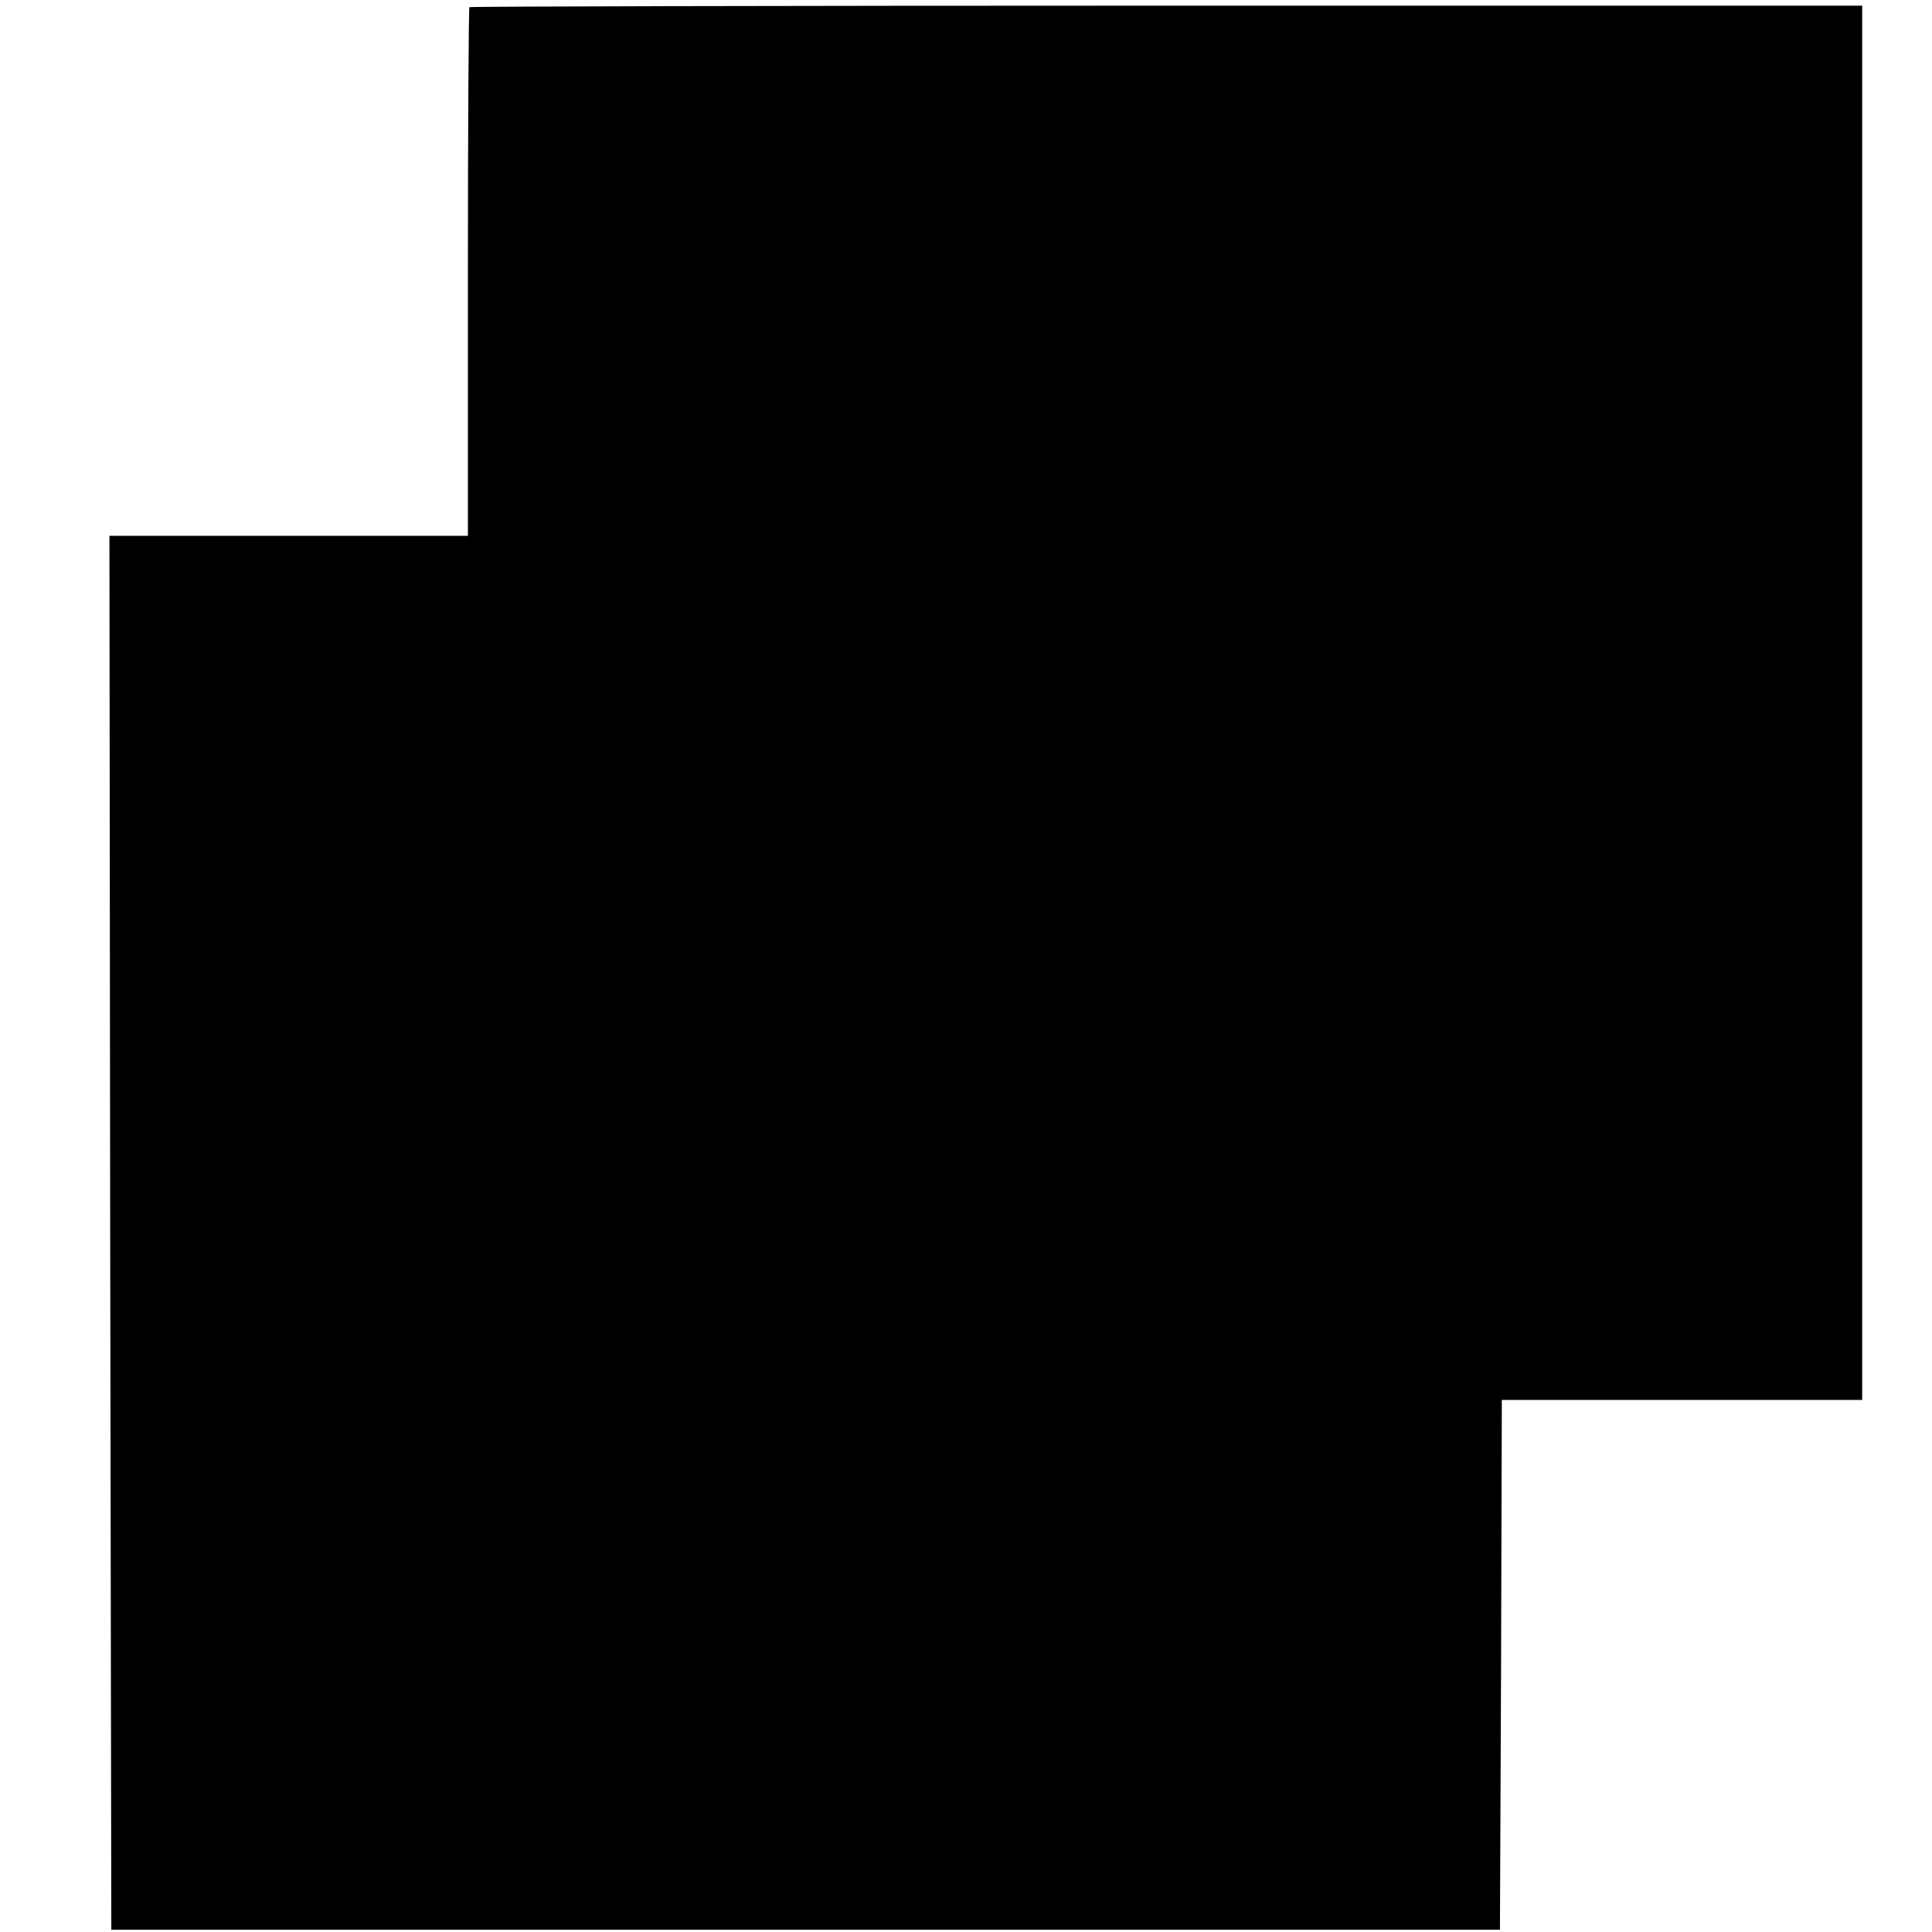 <svg xmlns="http://www.w3.org/2000/svg" width="682.667" height="682.667" preserveAspectRatio="xMidYMid meet" version="1.0" viewBox="0 0 512 512"><g fill="#000" stroke="none"><path d="M1244 5101 c-2 -2 -4 -319 -4 -703 l0 -698 -475 0 -475 0 2 -1847 3 -1847 1840 0 1840 0 3 702 2 702 478 0 477 0 0 1847 0 1848 -1843 0 c-1014 0 -1846 -2 -1848 -4z" transform="translate(0,512) scale(0.1,-0.1)"/></g></svg>